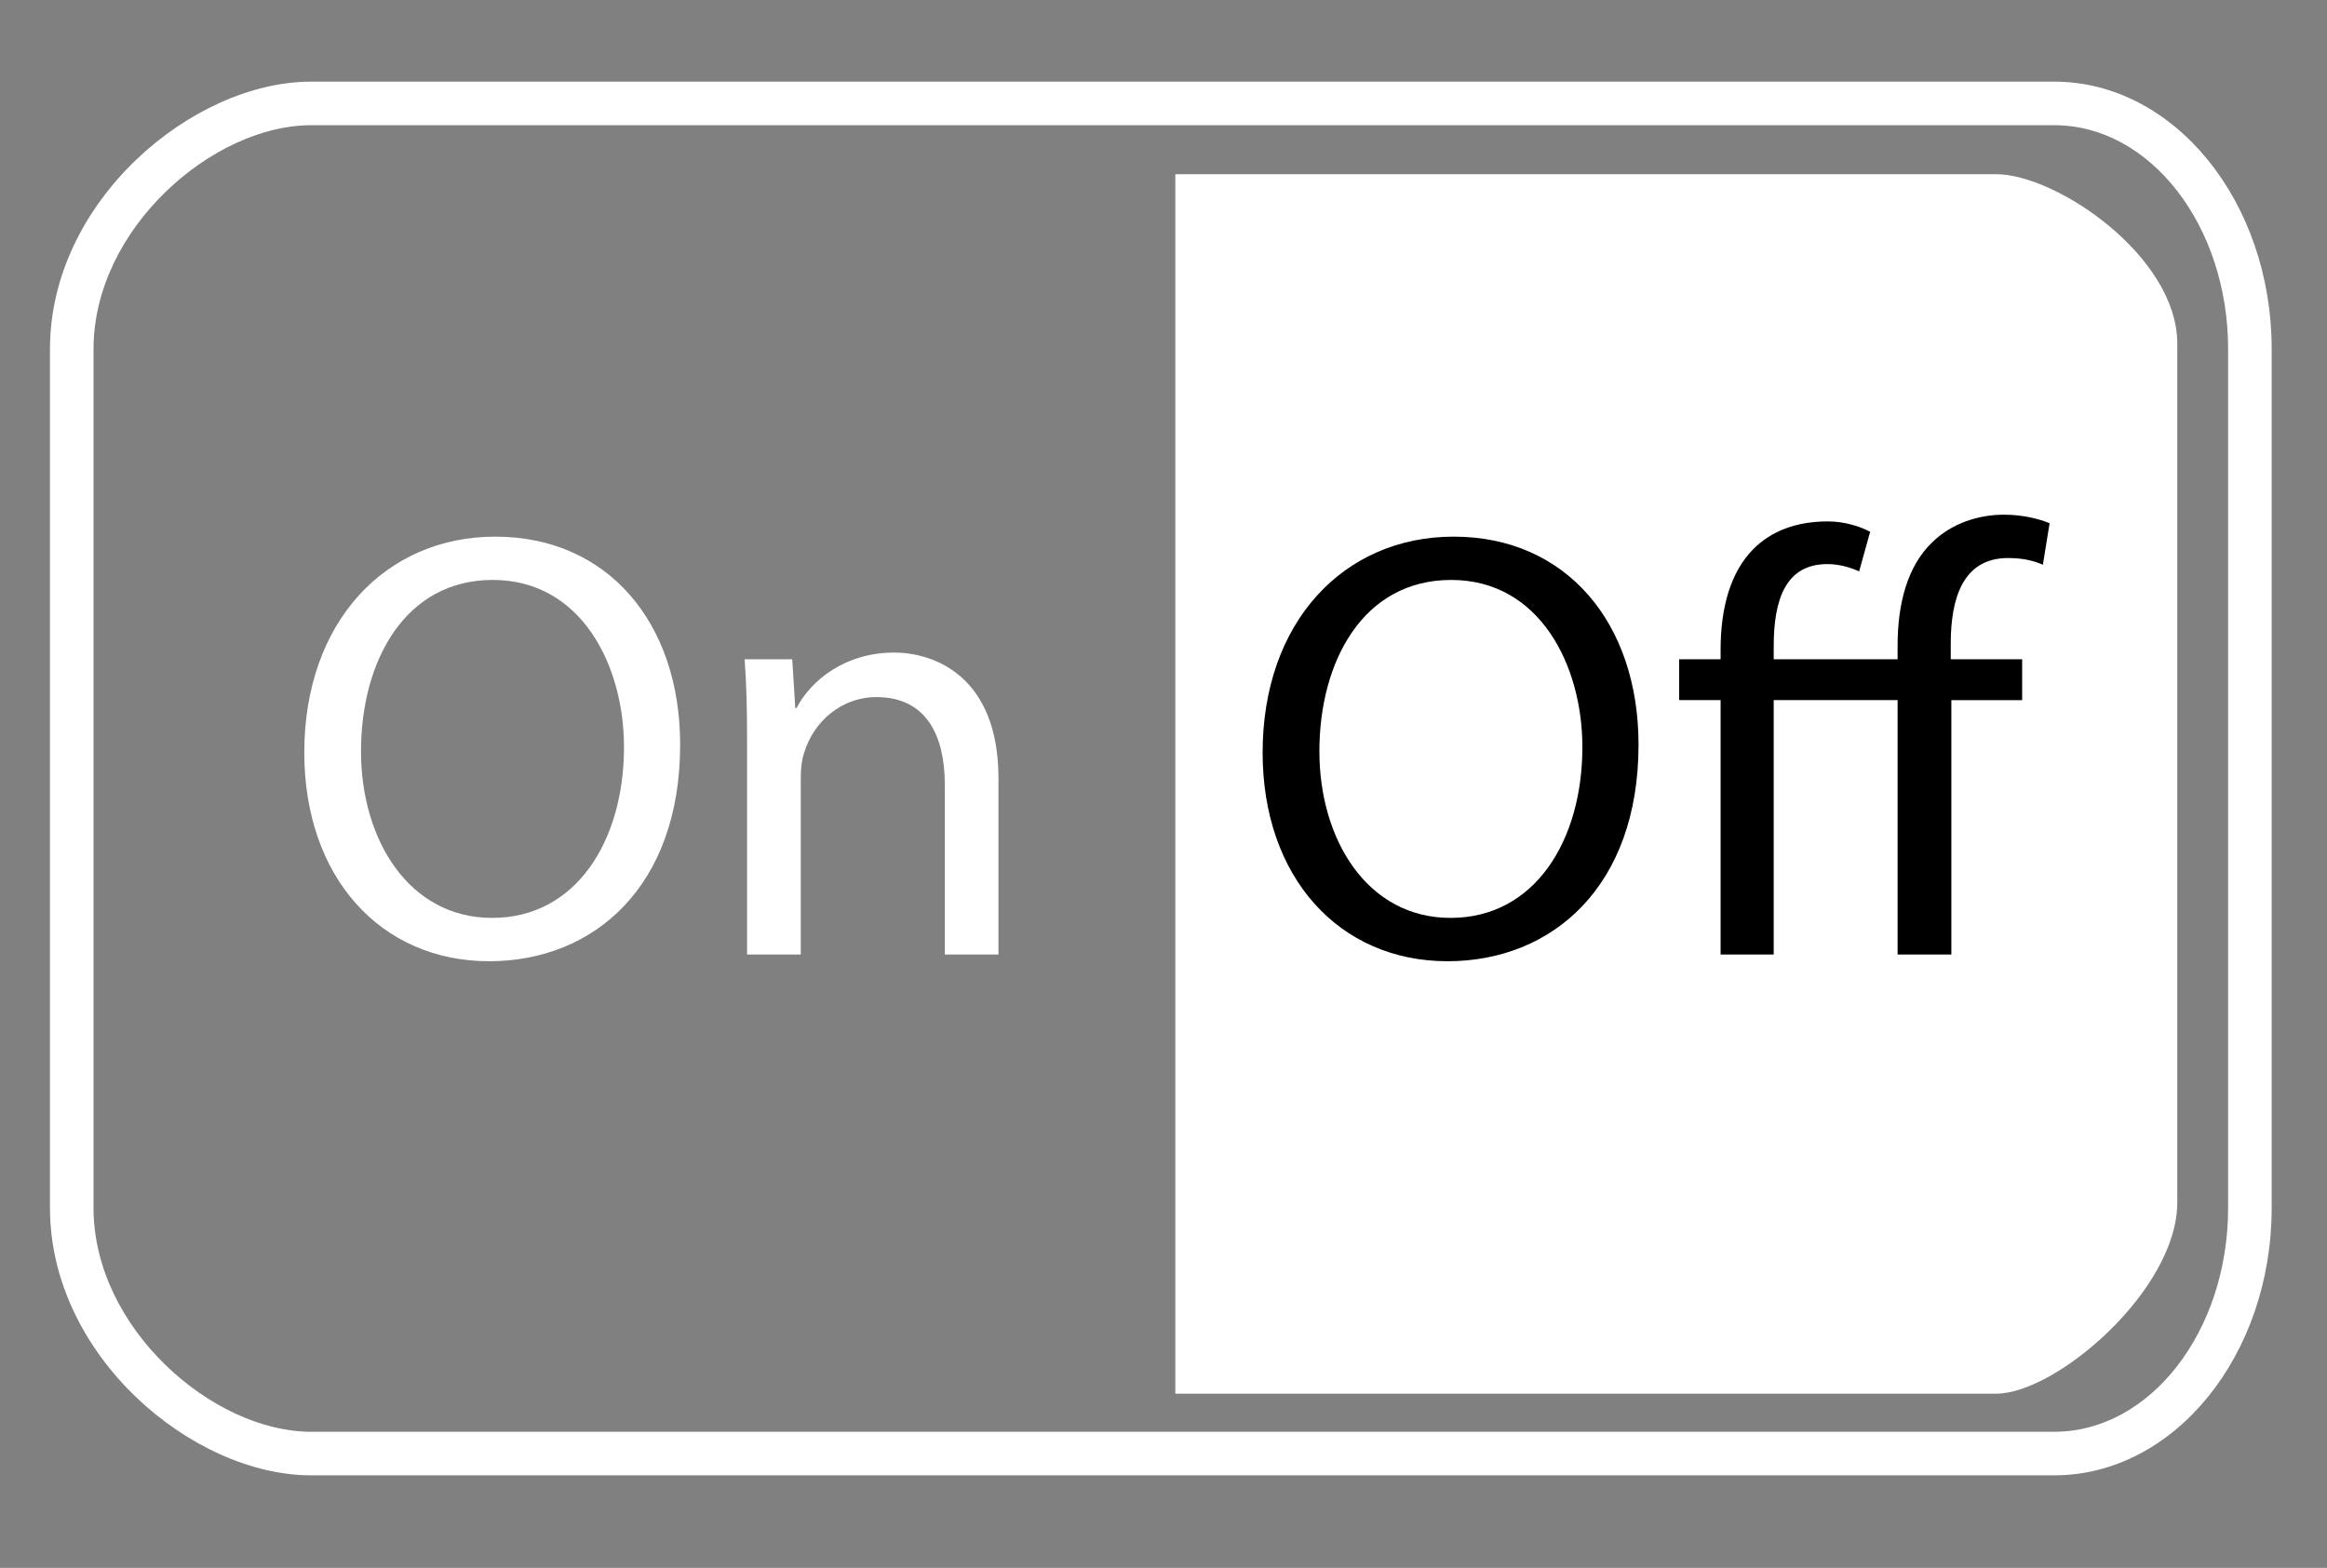<?xml version="1.0" encoding="iso-8859-1"?>
<!-- Generator: Adobe Illustrator 17.0.0, SVG Export Plug-In . SVG Version: 6.00 Build 0)  -->
<!DOCTYPE svg PUBLIC "-//W3C//DTD SVG 1.1//EN" "http://www.w3.org/Graphics/SVG/1.1/DTD/svg11.dtd">
<svg version="1.1" id="Layer_1" xmlns="http://www.w3.org/2000/svg" xmlns:xlink="http://www.w3.org/1999/xlink" x="0px" y="0px"
	 width="53.417px" height="36px" viewBox="0 0 53.417 36" style="enable-background:new 0 0 53.417 36;" xml:space="preserve">
<rect x="0" y="0" width="53.417" height="36" fill="#808080" stroke="none"/>
<path style="fill:#FFFFFF;" d="M47.157,33.875H7.137c-2.713,0-5.99-2.738-5.99-6.14V8.015c0-3.401,3.277-6.14,5.99-6.14h40.02
	c2.752,0,4.99,2.754,4.99,6.14v19.72C52.147,31.121,49.909,33.875,47.157,33.875z M7.137,2.875c-2.246,0-4.99,2.372-4.99,5.14v19.72
	c0,2.768,2.744,5.14,4.99,5.14h40.02c2.2,0,3.99-2.306,3.99-5.14V8.015c0-2.834-1.79-5.14-3.99-5.14H7.137z"/>
<g>
	<path style="fill:#FFFFFF;" d="M15.613,17.098c0,3.25-1.975,4.973-4.384,4.973c-2.493,0-4.244-1.933-4.244-4.791
		c0-2.998,1.863-4.958,4.384-4.958C13.946,12.321,15.613,14.296,15.613,17.098z M8.287,17.252c0,2.018,1.092,3.824,3.011,3.824
		c1.933,0,3.026-1.779,3.026-3.922c0-1.877-0.98-3.838-3.012-3.838C9.296,13.316,8.287,15.179,8.287,17.252z"/>
	<path style="fill:#FFFFFF;" d="M17.149,16.972c0-0.7-0.014-1.274-0.056-1.835h1.093l0.07,1.121h0.028
		c0.336-0.644,1.121-1.274,2.241-1.274c0.938,0,2.395,0.56,2.395,2.885v4.048h-1.232v-3.908c0-1.092-0.406-2.003-1.569-2.003
		c-0.813,0-1.443,0.574-1.653,1.261c-0.056,0.154-0.084,0.364-0.084,0.574v4.076h-1.233V16.972z"/>
</g>
<path style="fill-rule:evenodd;clip-rule:evenodd;fill:#FFFFFF;" d="M45.823,32c1.378,0,4.157-2.381,4.157-4.39V7.89
	c0-2.009-2.778-3.89-4.157-3.89H26.98v28H45.823z"/>
<g>
	<path d="M37.613,17.098c0,3.25-1.975,4.973-4.385,4.973c-2.492,0-4.244-1.933-4.244-4.791c0-2.998,1.863-4.958,4.385-4.958
		C35.946,12.321,37.613,14.296,37.613,17.098z M30.287,17.252c0,2.018,1.093,3.824,3.012,3.824c1.934,0,3.025-1.779,3.025-3.922
		c0-1.877-0.98-3.838-3.012-3.838C31.296,13.316,30.287,15.179,30.287,17.252z"/>
	<path d="M43.56,21.916v-5.841h-2.844v5.841h-1.219v-5.841h-0.951v-0.938h0.951v-0.224c0-0.953,0.225-1.779,0.757-2.311
		c0.393-0.392,0.952-0.63,1.709-0.63c0.393,0,0.757,0.126,0.967,0.238l-0.253,0.91c-0.182-0.084-0.447-0.168-0.728-0.168
		c-0.967,0-1.233,0.827-1.233,1.891v0.294h2.844v-0.322c0-0.952,0.225-1.821,0.799-2.367c0.463-0.448,1.078-0.63,1.639-0.63
		c0.448,0,0.813,0.098,1.051,0.196l-0.154,0.953c-0.195-0.084-0.434-0.154-0.799-0.154c-1.036,0-1.316,0.925-1.316,1.961v0.364
		h1.639v0.938h-1.625v5.841H43.56z"/>
</g>
</svg>
